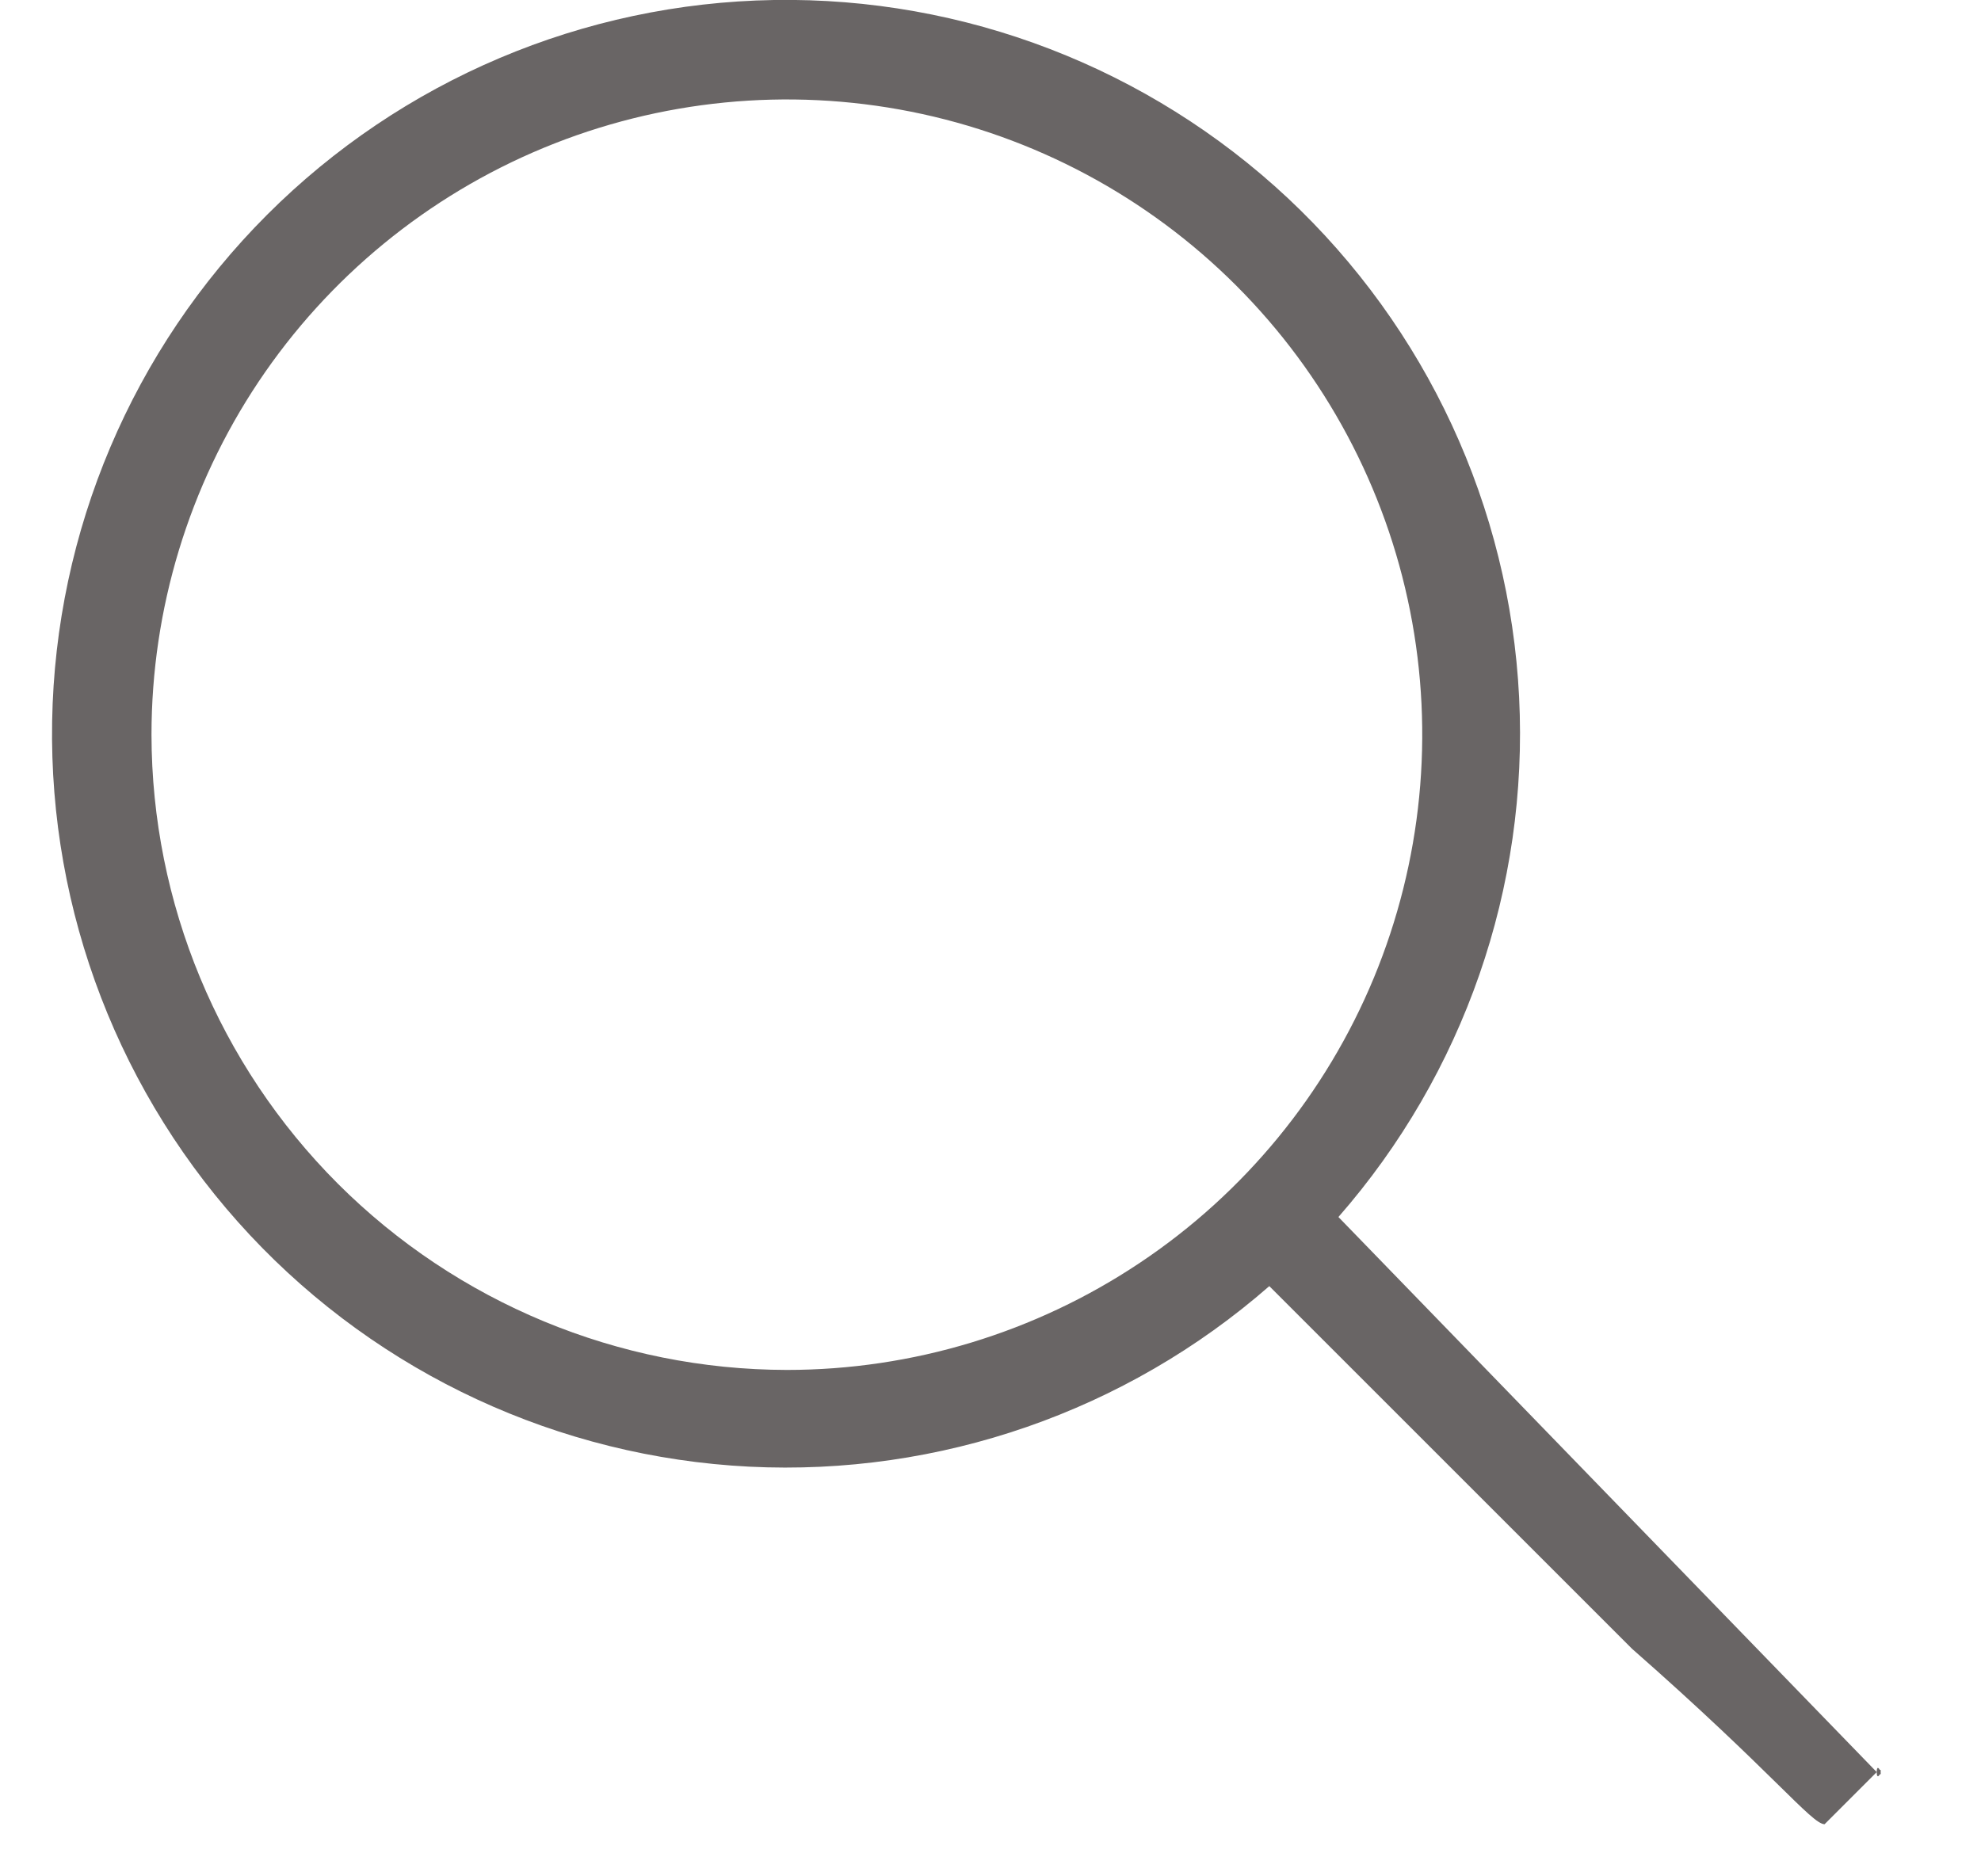 <svg width="19" height="18" viewBox="0 0 19 18" fill="none" xmlns="http://www.w3.org/2000/svg">
<path d="M18 17L12.837 11.675C14.04 10.3 14.661 8.512 14.57 6.688C14.479 4.864 13.682 3.146 12.349 1.898C11.015 0.651 9.249 -0.03 7.422 -1.24775e-05C5.596 0.03 3.853 0.769 2.562 2.06C1.27 3.352 0.531 5.095 0.5 6.921C0.469 8.747 1.15 10.514 2.397 11.848C3.645 13.182 5.362 13.978 7.186 14.07C9.011 14.161 10.799 13.54 12.174 12.338L15.653 15.817C17 17 17.376 17.5 17.5 17.5C17.5 17.5 17.913 17.087 18 17C18 17.124 18.087 16.913 18 17C18.087 17.088 18 16.876 18 17ZM1.453 7.048C1.453 5.843 1.811 4.664 2.48 3.662C3.15 2.66 4.102 1.879 5.215 1.418C6.329 0.957 7.554 0.836 8.736 1.071C9.918 1.306 11.004 1.887 11.856 2.739C12.708 3.591 13.289 4.677 13.524 5.859C13.759 7.041 13.638 8.266 13.177 9.38C12.716 10.493 11.935 11.445 10.933 12.114C9.931 12.784 8.752 13.142 7.547 13.142C5.932 13.14 4.383 12.497 3.24 11.355C2.098 10.212 1.455 8.663 1.453 7.048Z" fill="#696565"/>
</svg>
